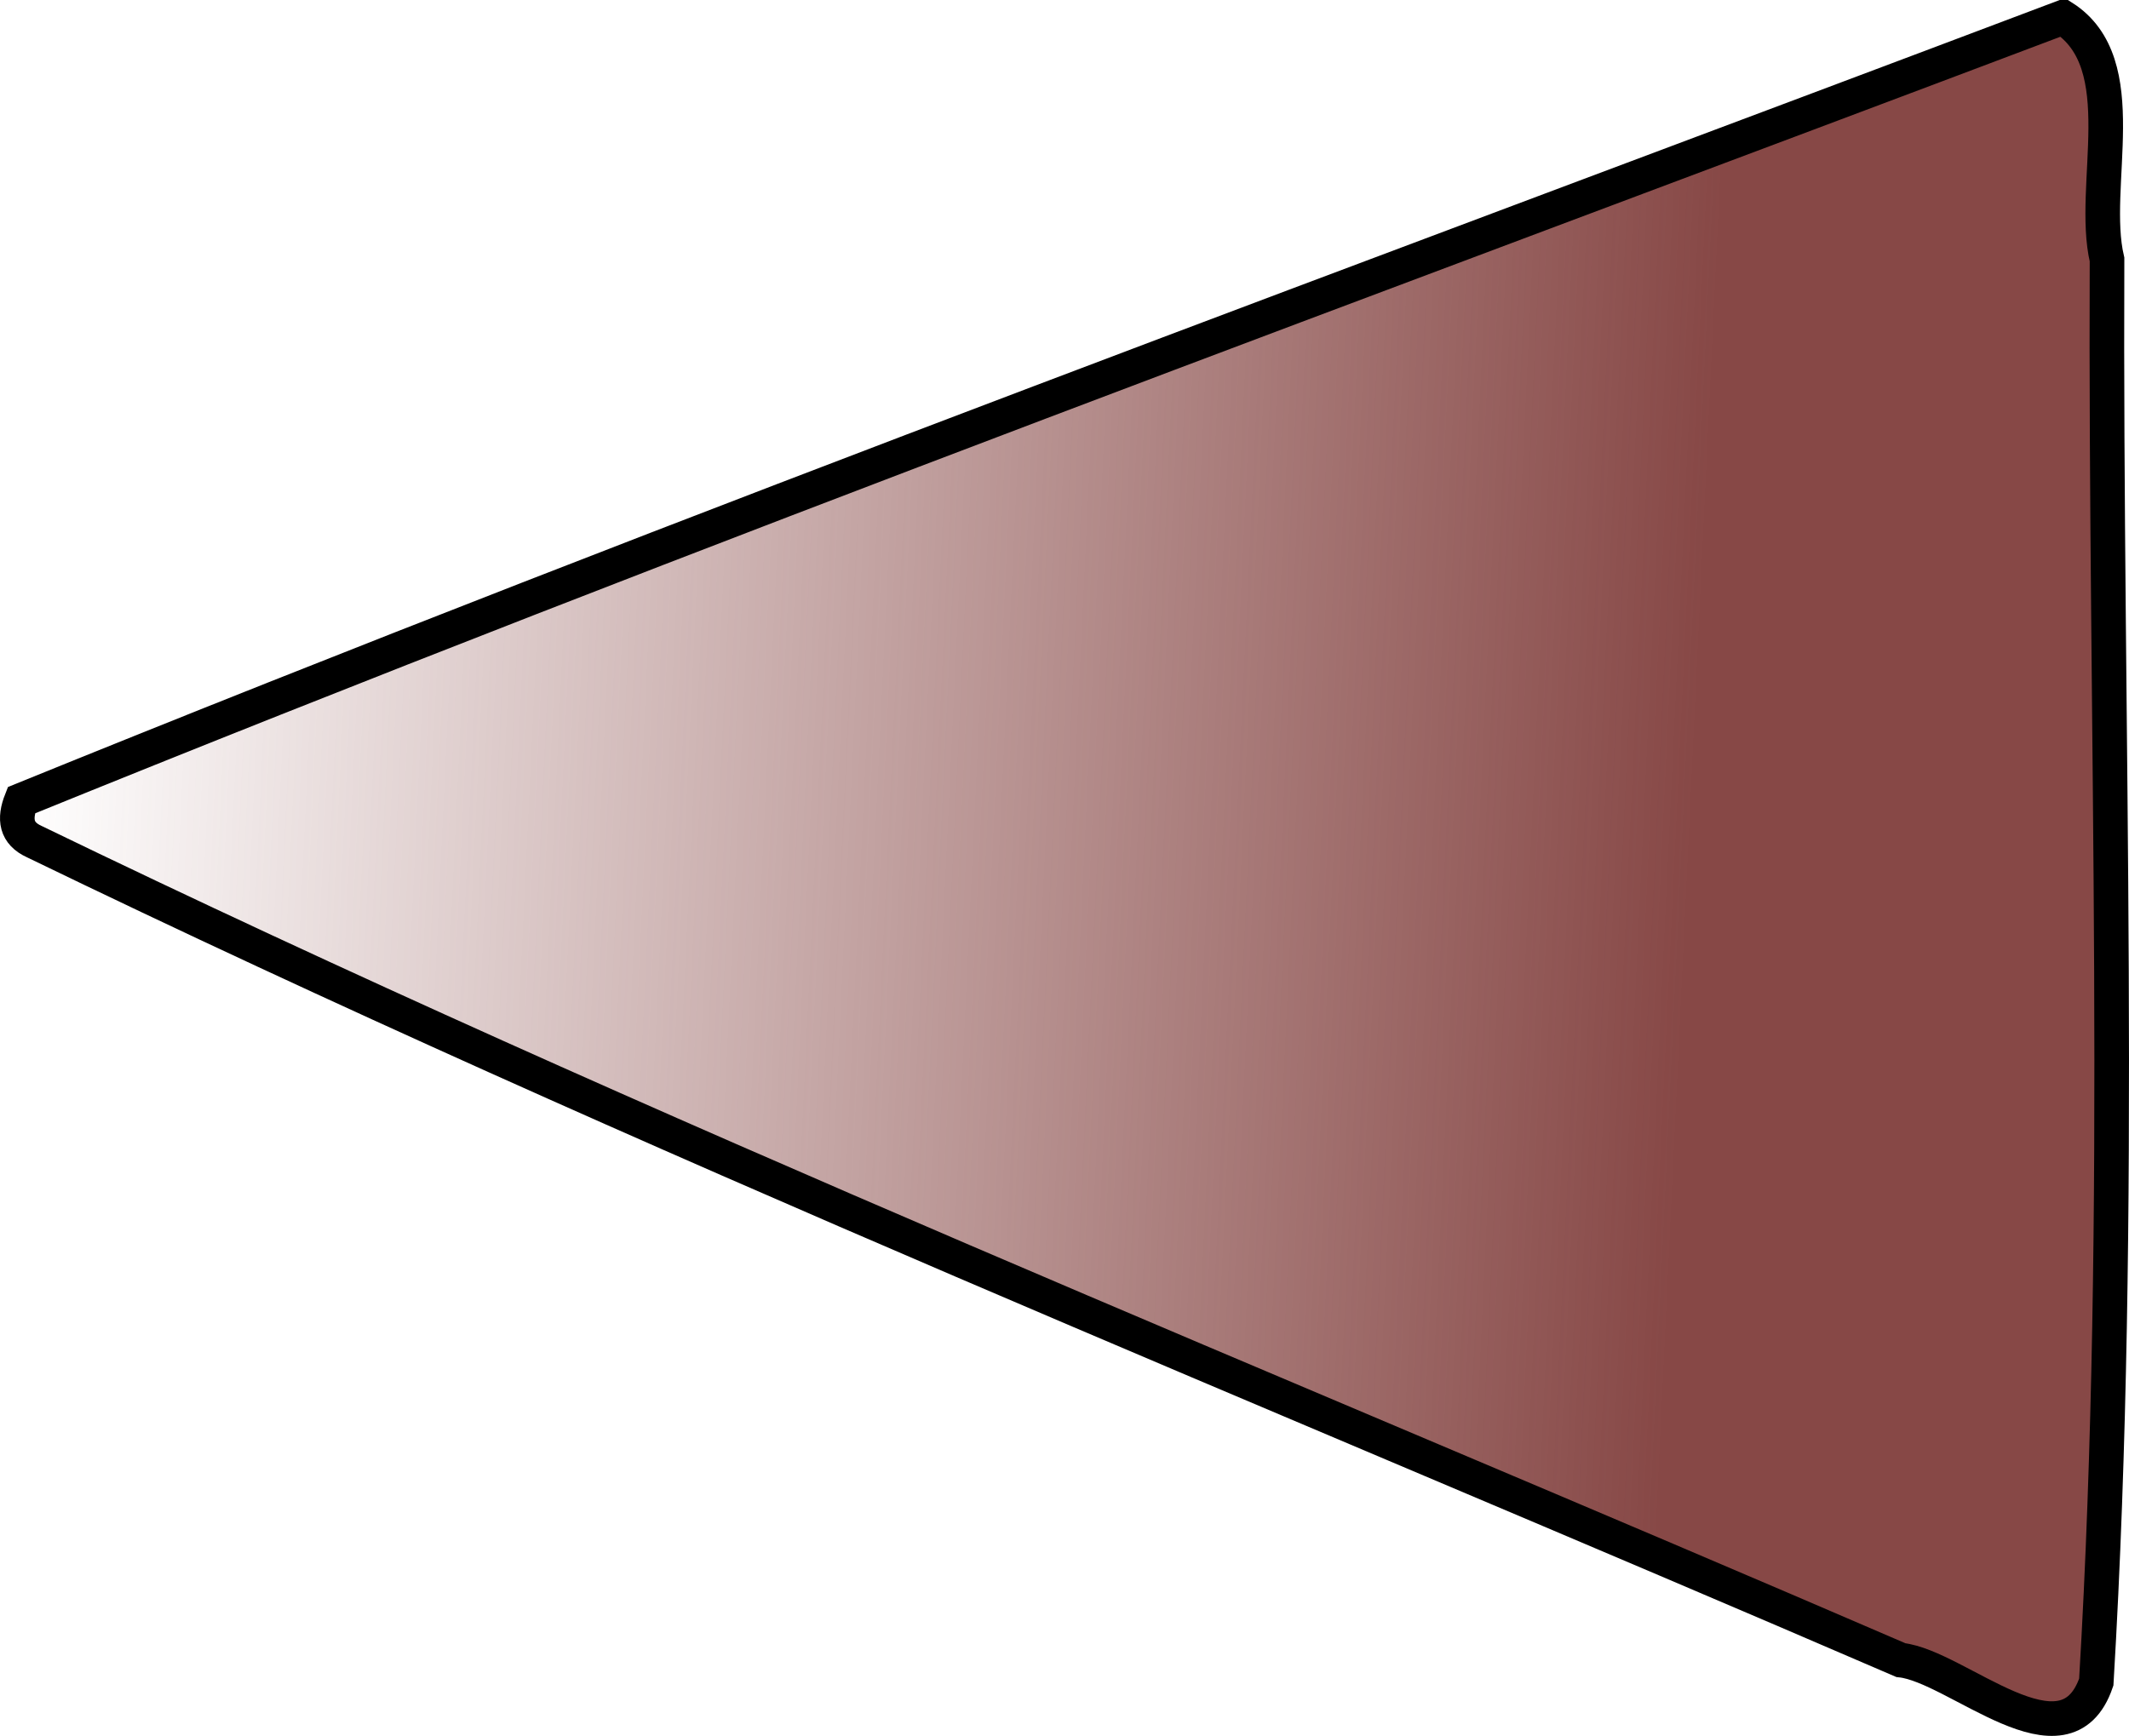 <?xml version="1.0" encoding="UTF-8" standalone="no"?>
<!-- Created with Inkscape (http://www.inkscape.org/) -->
<svg
   xmlns:dc="http://purl.org/dc/elements/1.1/"
   xmlns:cc="http://creativecommons.org/ns#"
   xmlns:rdf="http://www.w3.org/1999/02/22-rdf-syntax-ns#"
   xmlns:svg="http://www.w3.org/2000/svg"
   xmlns="http://www.w3.org/2000/svg"
   xmlns:xlink="http://www.w3.org/1999/xlink"
   xmlns:sodipodi="http://sodipodi.sourceforge.net/DTD/sodipodi-0.dtd"
   xmlns:inkscape="http://www.inkscape.org/namespaces/inkscape"
   width="307.542"
   height="250.817"
   id="svg3706"
   sodipodi:version="0.32"
   inkscape:version="0.46"
   sodipodi:docname="leftarrow.svg"
   inkscape:output_extension="org.inkscape.output.svg.inkscape"
   version="1.0">
  <defs
     id="defs3708">
    <linearGradient
       inkscape:collect="always"
       id="linearGradient4238">
      <stop
         style="stop-color:#874846;stop-opacity:1;"
         offset="0"
         id="stop4240" />
      <stop
         style="stop-color:#874846;stop-opacity:0;"
         offset="1"
         id="stop4242" />
    </linearGradient>
    <inkscape:perspective
       sodipodi:type="inkscape:persp3d"
       inkscape:vp_x="0 : 526.18109 : 1"
       inkscape:vp_y="0 : 1000 : 0"
       inkscape:vp_z="744.09448 : 526.18109 : 1"
       inkscape:persp3d-origin="372.04724 : 350.78739 : 1"
       id="perspective3714" />
    <linearGradient
       inkscape:collect="always"
       xlink:href="#linearGradient4238"
       id="linearGradient4283"
       gradientUnits="userSpaceOnUse"
       x1="262.857"
       y1="592.362"
       x2="251.391"
       y2="351.207"
       gradientTransform="matrix(0,1,1,0,123.198,193.945)" />
  </defs>
  <sodipodi:namedview
     id="base"
     pagecolor="#ffffff"
     bordercolor="#666666"
     borderopacity="1.0"
     inkscape:pageopacity="0.0"
     inkscape:pageshadow="2"
     inkscape:zoom="0.35"
     inkscape:cx="27.142857"
     inkscape:cy="520"
     inkscape:document-units="px"
     inkscape:current-layer="layer1"
     showgrid="false"
     inkscape:window-width="1280"
     inkscape:window-height="964"
     inkscape:window-x="-4"
     inkscape:window-y="-5" />
  <g
     inkscape:label="Ebene 1"
     inkscape:groupmode="layer"
     id="layer1"
     transform="translate(-471.905,-319.927)">
    <path
       style="opacity:1;fill:url(#linearGradient4283);fill-opacity:1;fill-rule:evenodd;stroke:#000000;stroke-width:5;stroke-linecap:butt;stroke-linejoin:miter;stroke-miterlimit:4;stroke-dasharray:none;stroke-dashoffset:0;stroke-opacity:1"
       d="M 474.989,435.552 C 572.328,395.973 671.517,359.599 769.9,322.427 C 780.407,329.118 773.761,346.732 776.272,357.426 C 775.995,425.901 778.777,494.635 774.721,562.963 C 770.233,576.112 754.625,560.672 746.494,559.797 C 656.434,520.916 565.092,484.297 476.864,441.534 C 474.222,440.338 473.906,438.288 474.989,435.552 z"
       id="path4236" />
  </g>
</svg>
